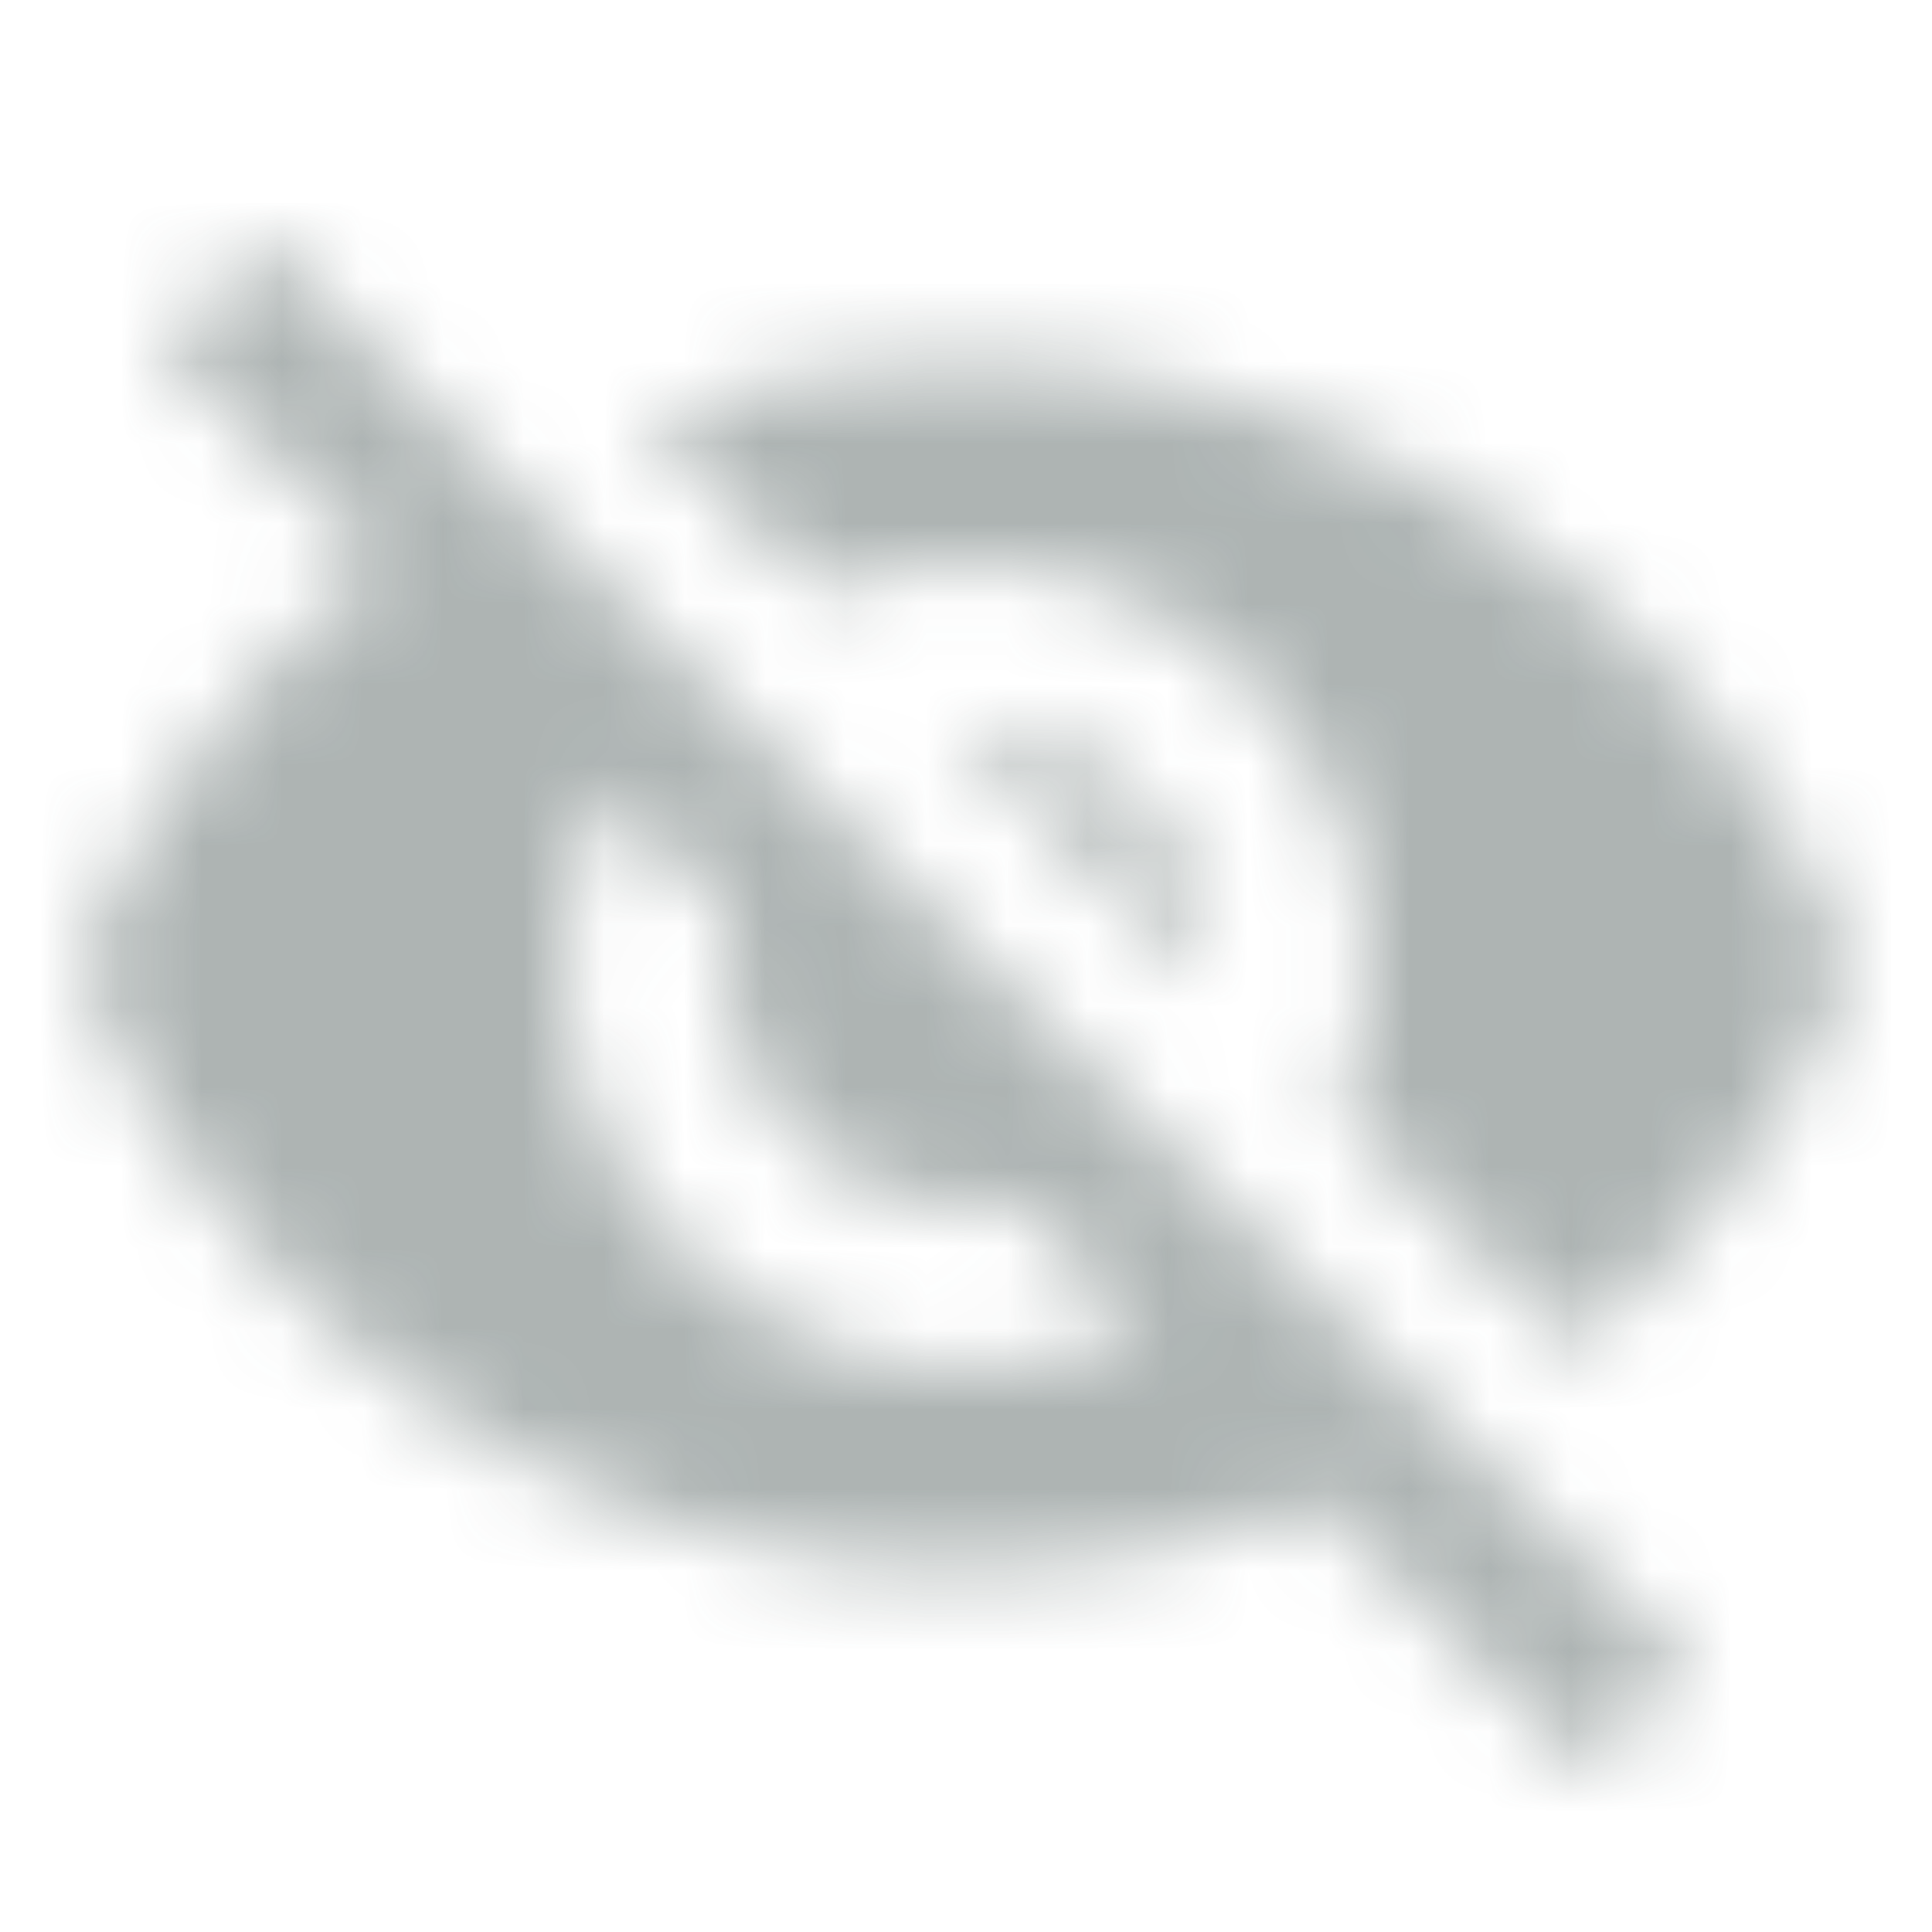 <svg
  width="24"
  height="24"
  viewBox="0 0 24 24"
  fill="none"
  xmlns="http://www.w3.org/2000/svg"
>
  <g opacity="0.4">
    <mask
      id="mask0"
      mask-type="alpha"
      maskUnits="userSpaceOnUse"
      x="1"
      y="3"
      width="22"
      height="19"
    >
      <path
        fill-rule="evenodd"
        clip-rule="evenodd"
        d="M12 7C14.76 7 17 9.24 17 12C17 12.65 16.87 13.26 16.64 13.83L19.56 16.75C21.07 15.49 22.26 13.86 22.99 12C21.26 7.61 16.99 4.5 11.99 4.5C10.59 4.5 9.25 4.75 8.01 5.2L10.17 7.36C10.74 7.13 11.35 7 12 7ZM2 4.27L4.28 6.55L4.74 7.01C3.08 8.3 1.78 10.02 1 12C2.73 16.39 7 19.5 12 19.5C13.55 19.5 15.03 19.2 16.38 18.66L16.8 19.08L19.73 22L21 20.73L3.27 3L2 4.27ZM7.53 9.8L9.08 11.35C9.03 11.56 9 11.78 9 12C9 13.66 10.34 15 12 15C12.22 15 12.44 14.97 12.65 14.92L14.2 16.47C13.53 16.8 12.79 17 12 17C9.24 17 7 14.76 7 12C7 11.21 7.2 10.47 7.53 9.8ZM11.84 9.02L14.99 12.17L15.01 12.01C15.01 10.35 13.67 9.01 12.01 9.01L11.84 9.02Z"
        fill="white"
      />
    </mask>
    <g mask="url(#mask0)">
      <rect x="-13" y="-13" width="50" height="50" fill="#344442" />
      <mask
        id="mask1"
        mask-type="alpha"
        maskUnits="userSpaceOnUse"
        x="-13"
        y="-13"
        width="50"
        height="50"
      >
        <rect x="-13" y="-13" width="50" height="50" fill="white" />
      </mask>
      <g mask="url(#mask1)"></g>
    </g>
  </g>
</svg>

